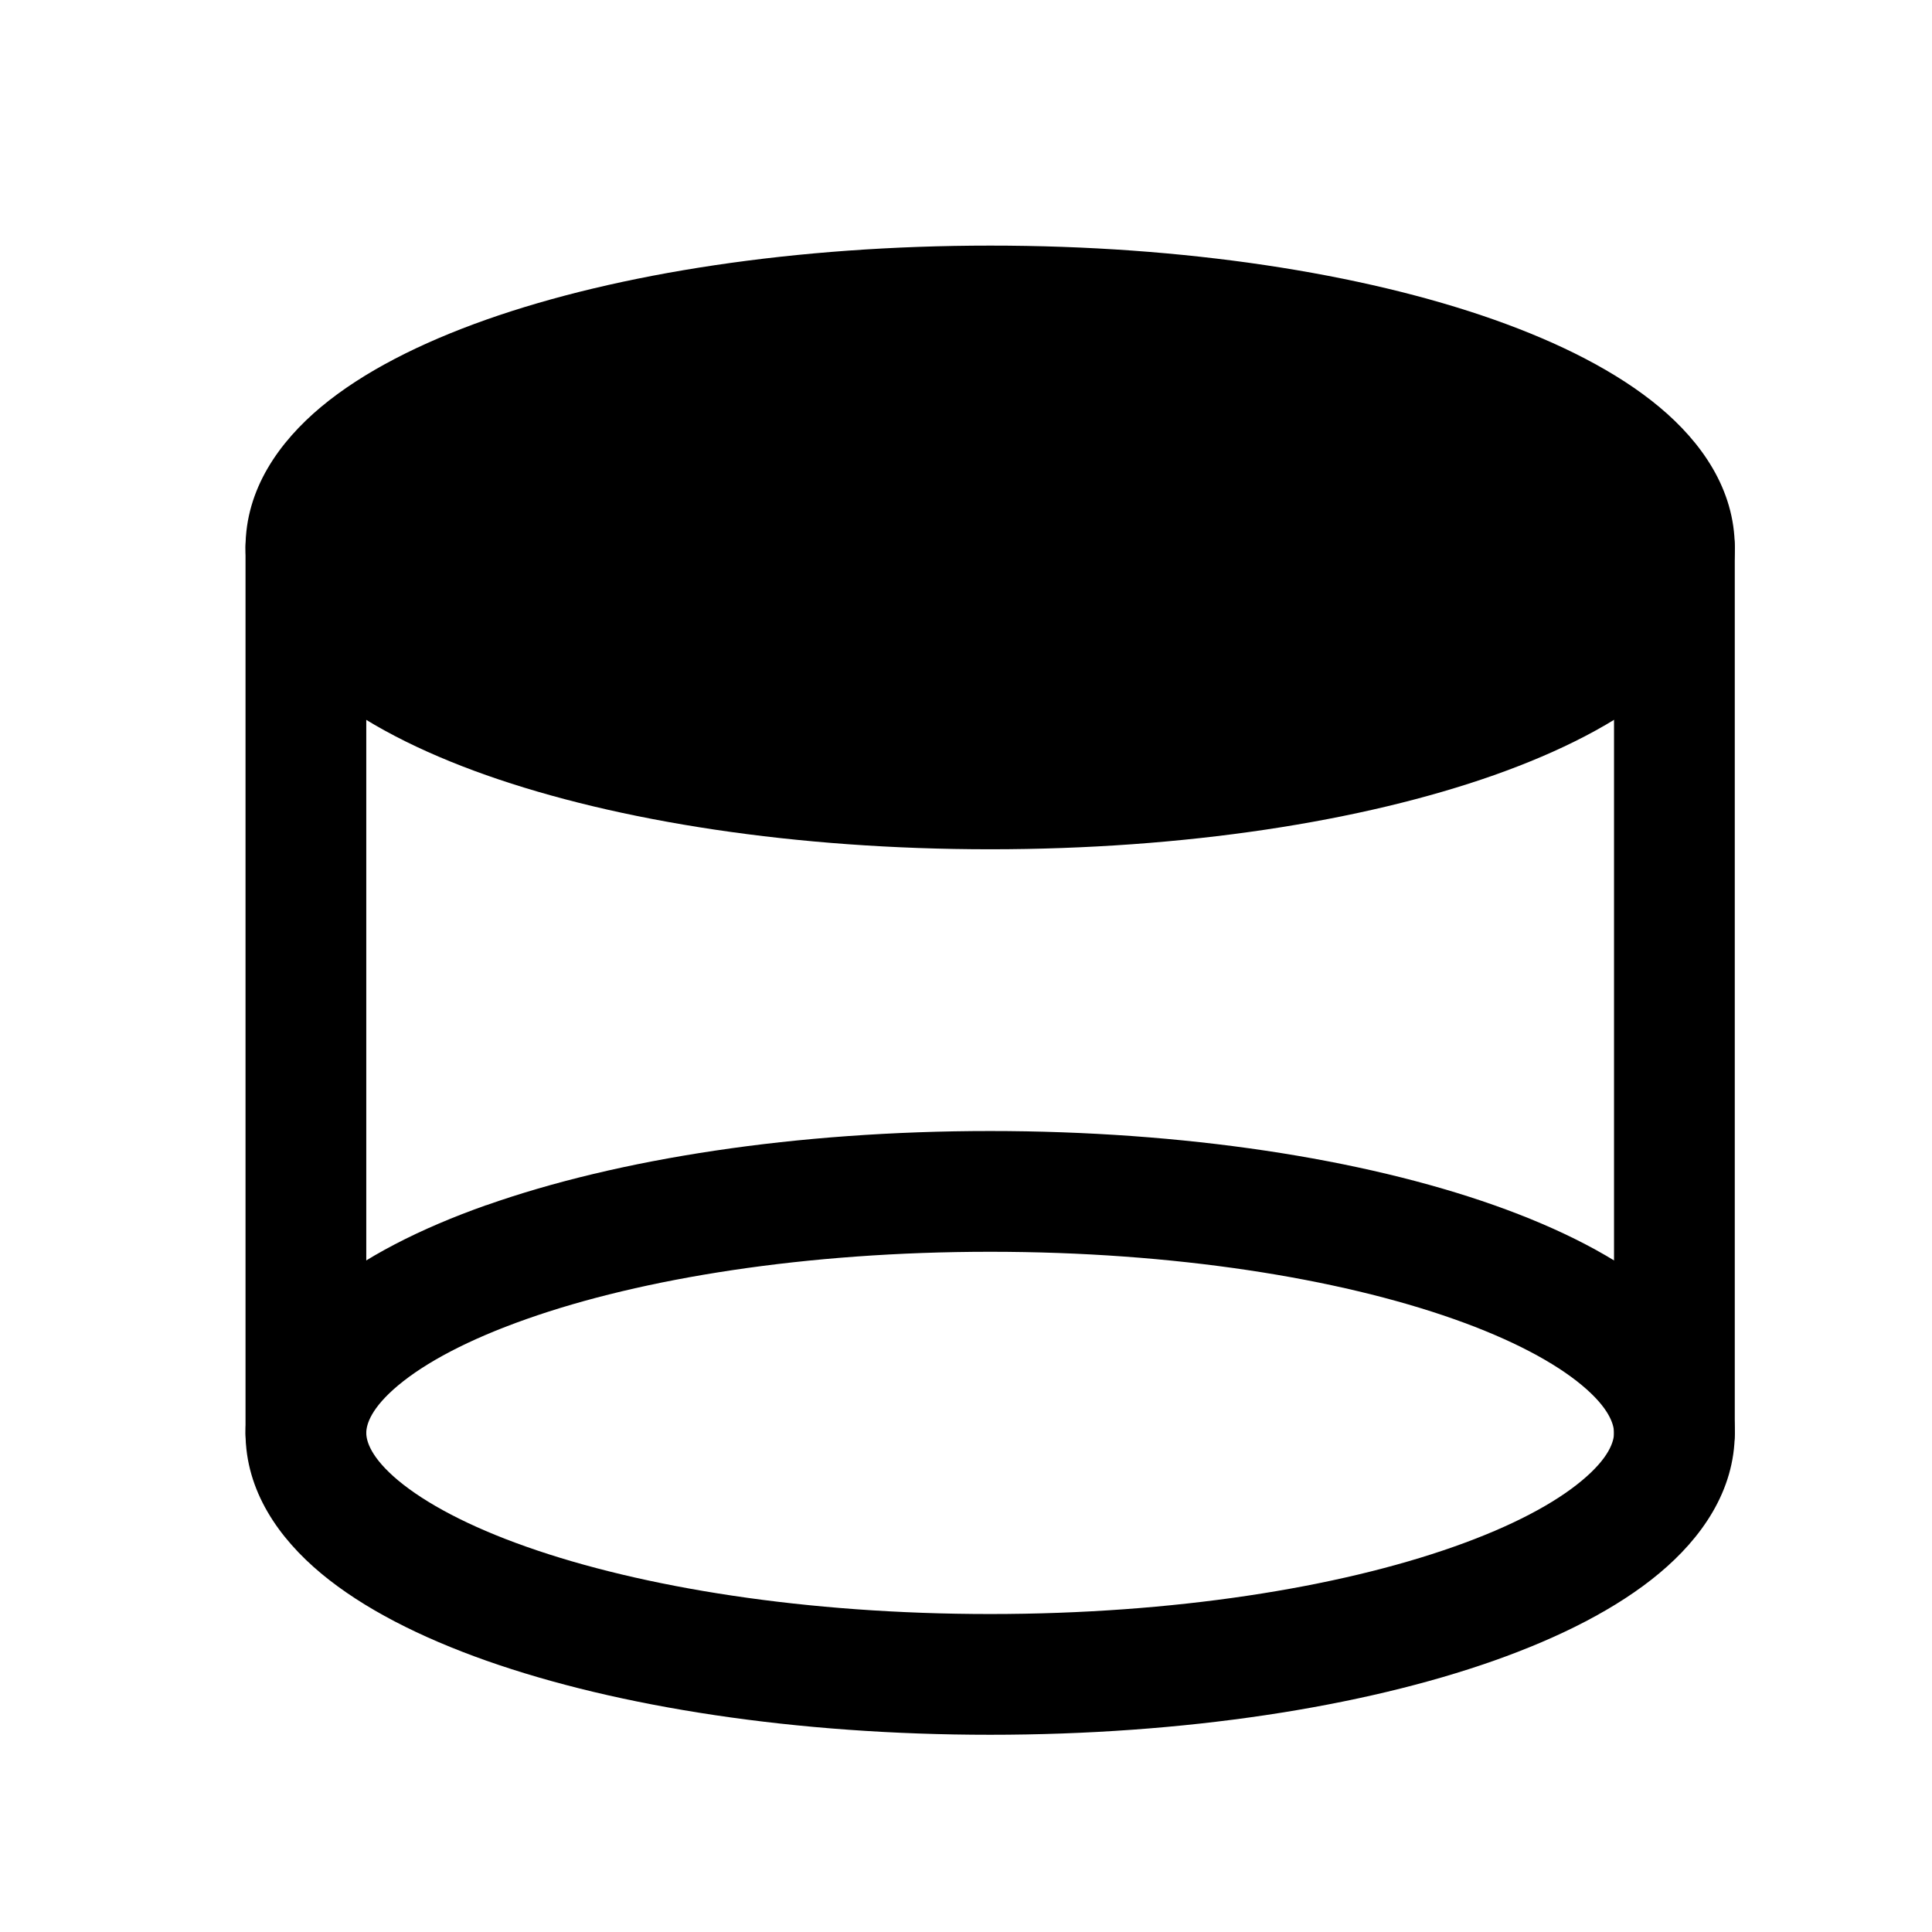 <svg xmlns="http://www.w3.org/2000/svg" fill="none" viewBox="0 0 24 24">
  <path fill="#000" d="M12.3 9.8c4.694 0 8.5-1.343 8.5-3s-3.806-3-8.5-3-8.5 1.343-8.5 3 3.806 3 8.5 3Z"/>
  <path fill="#000" fill-rule="evenodd" d="M4.948 6.208c-.34.284-.398.488-.398.592 0 .104.058.308.398.592.337.28.868.567 1.591.822 1.439.508 3.476.836 5.761.836s4.322-.328 5.76-.836c.724-.255 1.255-.541 1.591-.822.341-.284.399-.488.399-.592 0-.104-.058-.308-.399-.592-.336-.28-.867-.567-1.59-.822-1.439-.508-3.476-.836-5.761-.836s-4.322.328-5.76.836c-.724.255-1.255.541-1.592.822ZM6.04 3.971c1.638-.578 3.85-.92 6.26-.92 2.41-.001 4.622.342 6.26.92.815.288 1.529.648 2.053 1.085.52.434.937 1.02.937 1.744s-.418 1.31-.938 1.744c-.523.437-1.237.797-2.052 1.085-1.638.578-3.85.921-6.26.921-2.41 0-4.622-.343-6.26-.921-.815-.288-1.529-.648-2.053-1.085-.52-.434-.937-1.02-.937-1.744s.418-1.31.937-1.744c.524-.437 1.238-.797 2.053-1.085ZM4.948 17.208c-.34.284-.398.488-.398.592 0 .104.058.308.398.592.337.28.868.567 1.591.822 1.439.508 3.476.836 5.761.836s4.322-.328 5.76-.836c.724-.255 1.255-.541 1.591-.822.341-.284.399-.488.399-.592 0-.104-.058-.308-.399-.592-.336-.28-.867-.567-1.59-.822-1.439-.508-3.476-.836-5.761-.836s-4.322.328-5.76.836c-.724.255-1.255.541-1.592.822Zm1.092-2.236c1.638-.579 3.85-.922 6.26-.922 2.41 0 4.622.343 6.26.921.815.288 1.529.648 2.053 1.085.52.434.937 1.02.937 1.744s-.418 1.31-.938 1.744c-.523.437-1.237.797-2.052 1.085-1.638.578-3.85.921-6.26.921-2.41 0-4.622-.343-6.26-.921-.815-.288-1.529-.648-2.053-1.085-.52-.434-.937-1.02-.937-1.744s.418-1.31.937-1.744c.524-.437 1.238-.797 2.053-1.085Z" clip-rule="evenodd"/>
  <path fill="#000" fill-rule="evenodd" d="M3.8 6.05a.75.75 0 0 1 .75.75v11a.75.75 0 1 1-1.5 0v-11a.75.75 0 0 1 .75-.75Zm17 0a.75.75 0 0 1 .75.75v11a.75.75 0 1 1-1.5 0v-11a.75.75 0 0 1 .75-.75Z" clip-rule="evenodd"/>
</svg>
